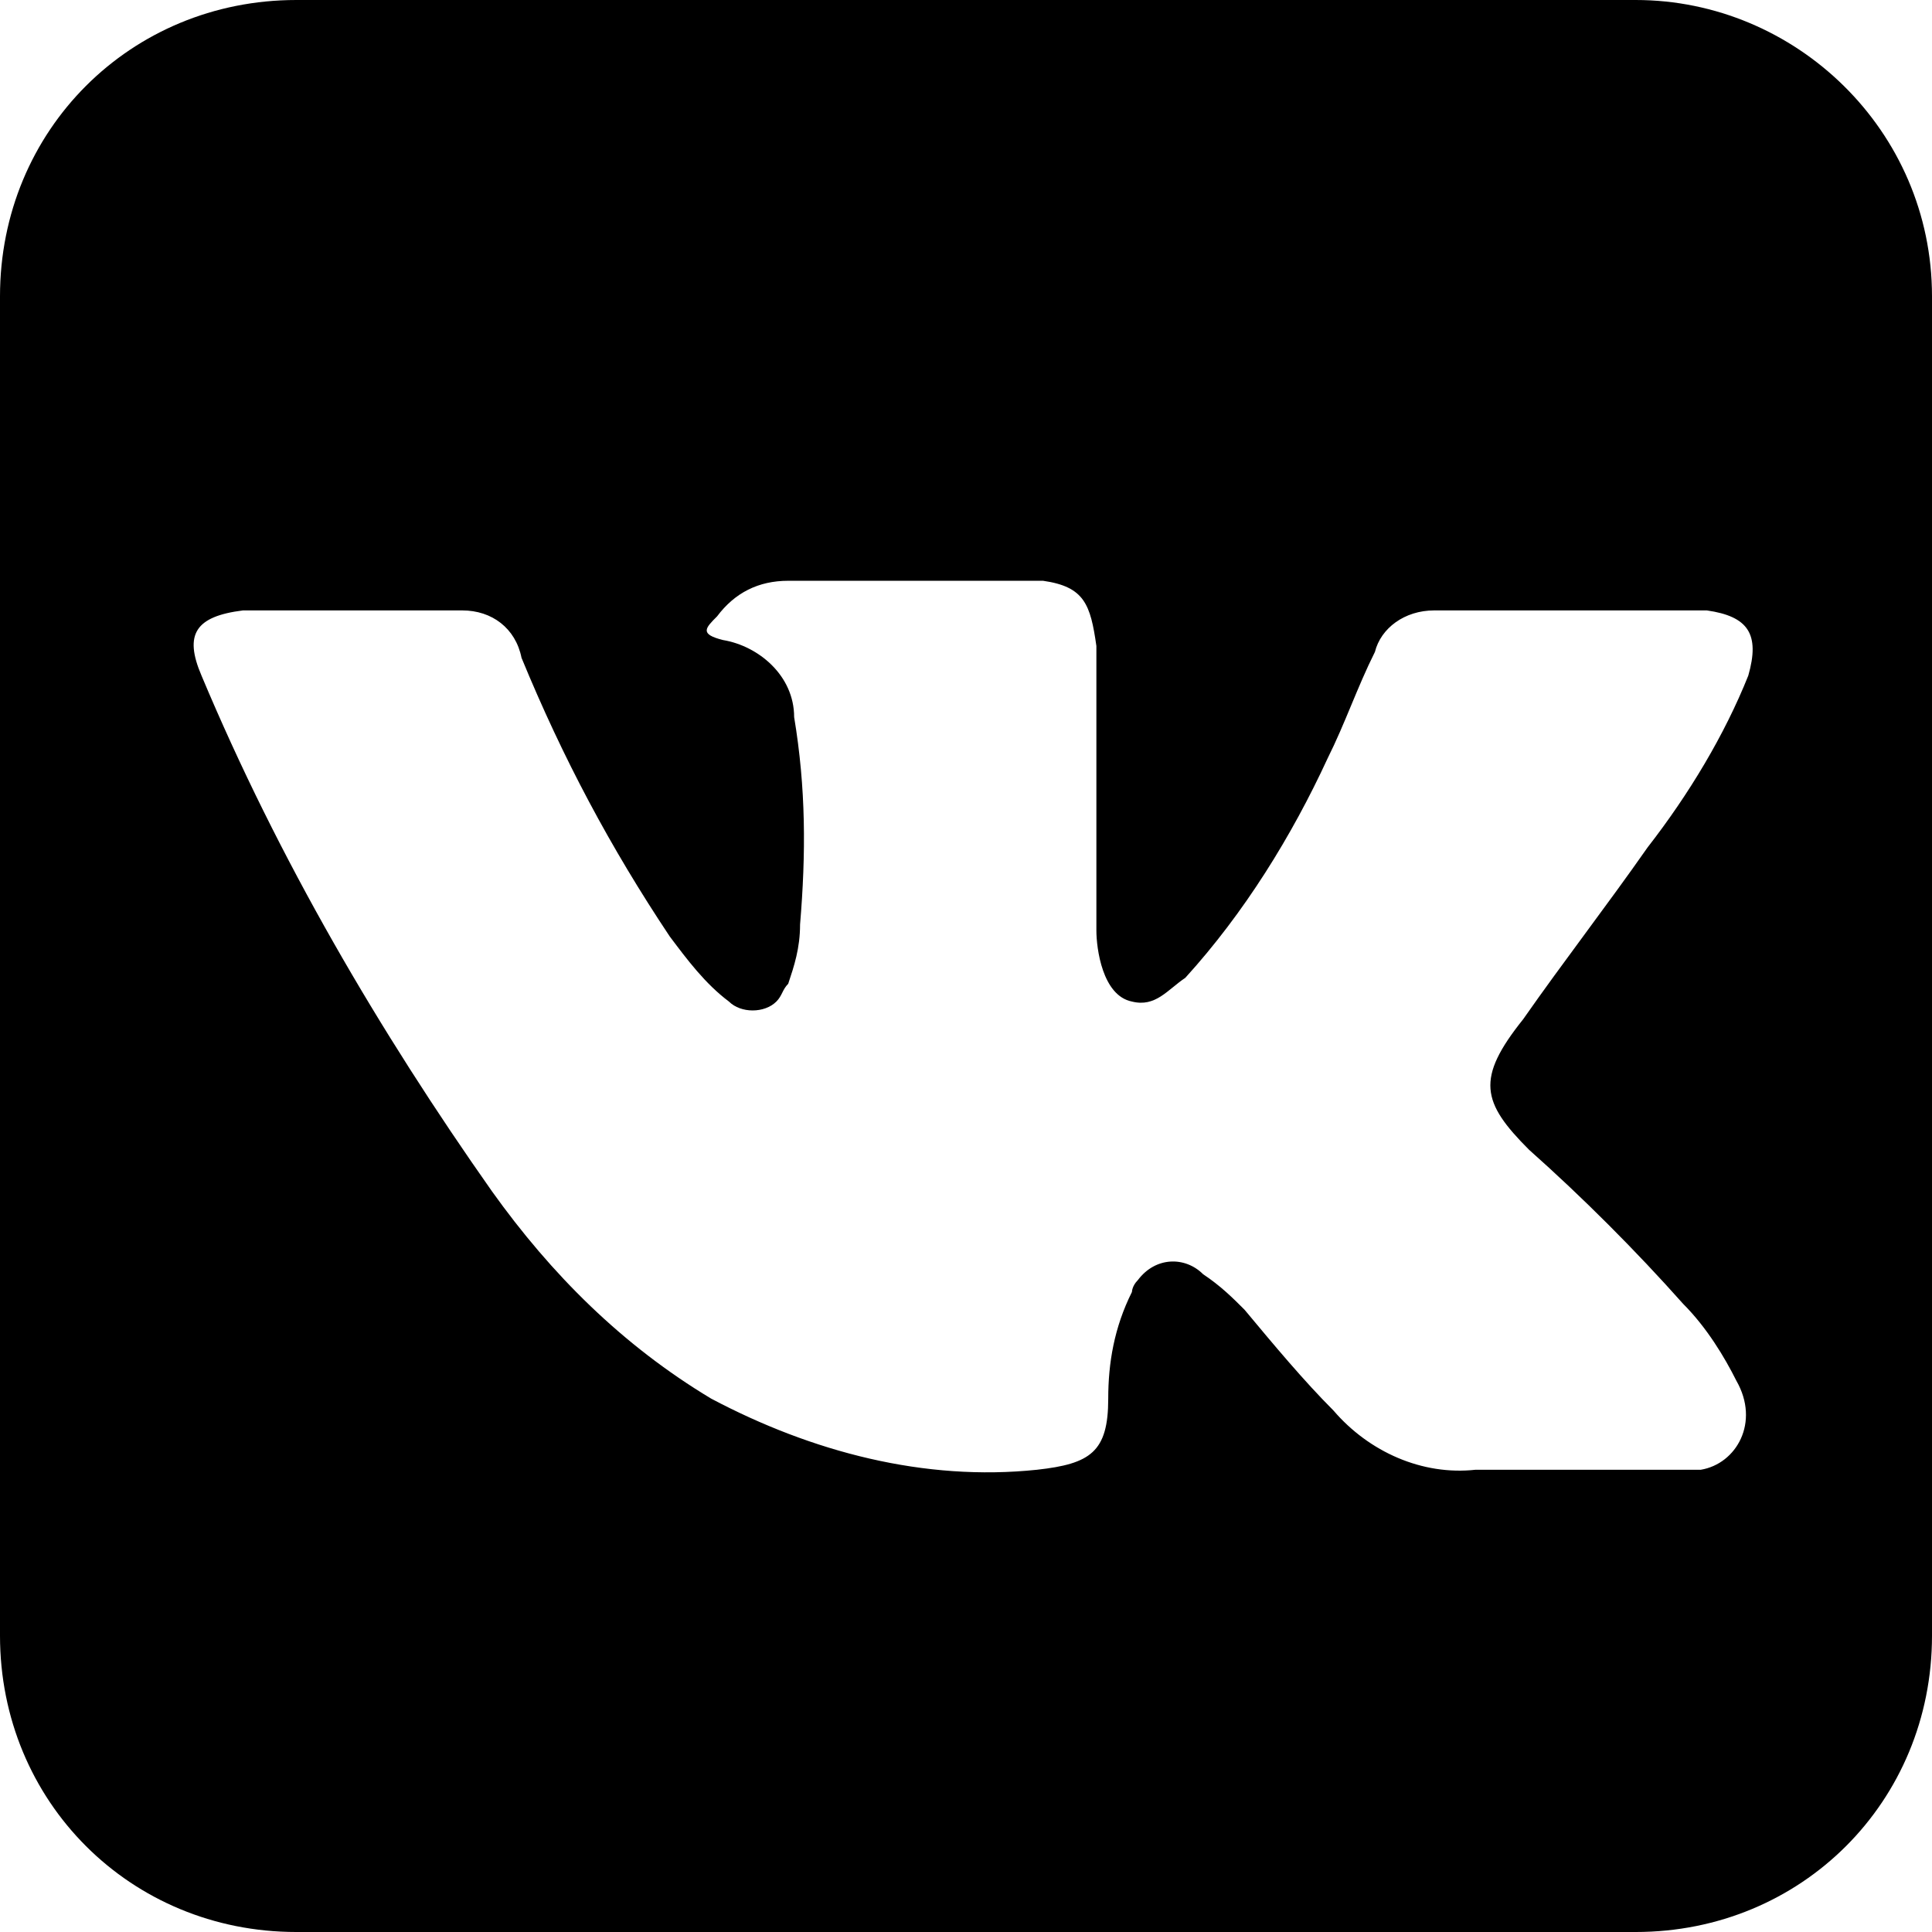 <svg xmlns="http://www.w3.org/2000/svg" viewBox="0 0 32.6 32.6"><path d="M27.6 0H5C2.2 0 0 2.2 0 5v22.6c0 2.8 2.2 5 5 5h22.6c2.8 0 5-2.2 5-5V5c0-2.8-2.3-5-5-5zm-1.8 19.4c.9.8 1.8 1.7 2.6 2.6.4.4.7.9.9 1.3.4.7 0 1.4-.6 1.5h-3.8c-.9.1-1.8-.3-2.4-1-.5-.5-1-1.1-1.5-1.7-.2-.2-.4-.4-.7-.6-.3-.3-.8-.3-1.1.1-.1.1-.1.2-.1.2-.3.6-.4 1.2-.4 1.8 0 .9-.3 1.1-1.2 1.2-1.9.2-3.8-.3-5.5-1.2-1.5-.9-2.7-2.1-3.7-3.5-1.9-2.7-3.6-5.6-4.9-8.7-.3-.7-.1-1 .7-1.1h3.7c.5 0 .9.3 1 .8.7 1.7 1.5 3.2 2.5 4.7.3.4.6.8 1 1.1.2.2.6.2.8 0 .1-.1.1-.2.2-.3.1-.3.2-.6.2-1 .1-1.2.1-2.3-.1-3.5 0-.7-.6-1.2-1.2-1.3-.4-.1-.3-.2-.1-.4.3-.4.7-.6 1.2-.6h4.3c.7.1.8.4.9 1.1v4.8c0 .3.1 1.1.6 1.2.4.1.6-.2.9-.4 1-1.1 1.8-2.4 2.4-3.7.3-.6.5-1.2.8-1.8.1-.4.5-.7 1-.7h4.6c.7.1.9.4.7 1.1-.4 1-1 2-1.7 2.9-.7 1-1.4 1.9-2.1 2.9-.8 1-.7 1.4.1 2.2z"/></svg>
